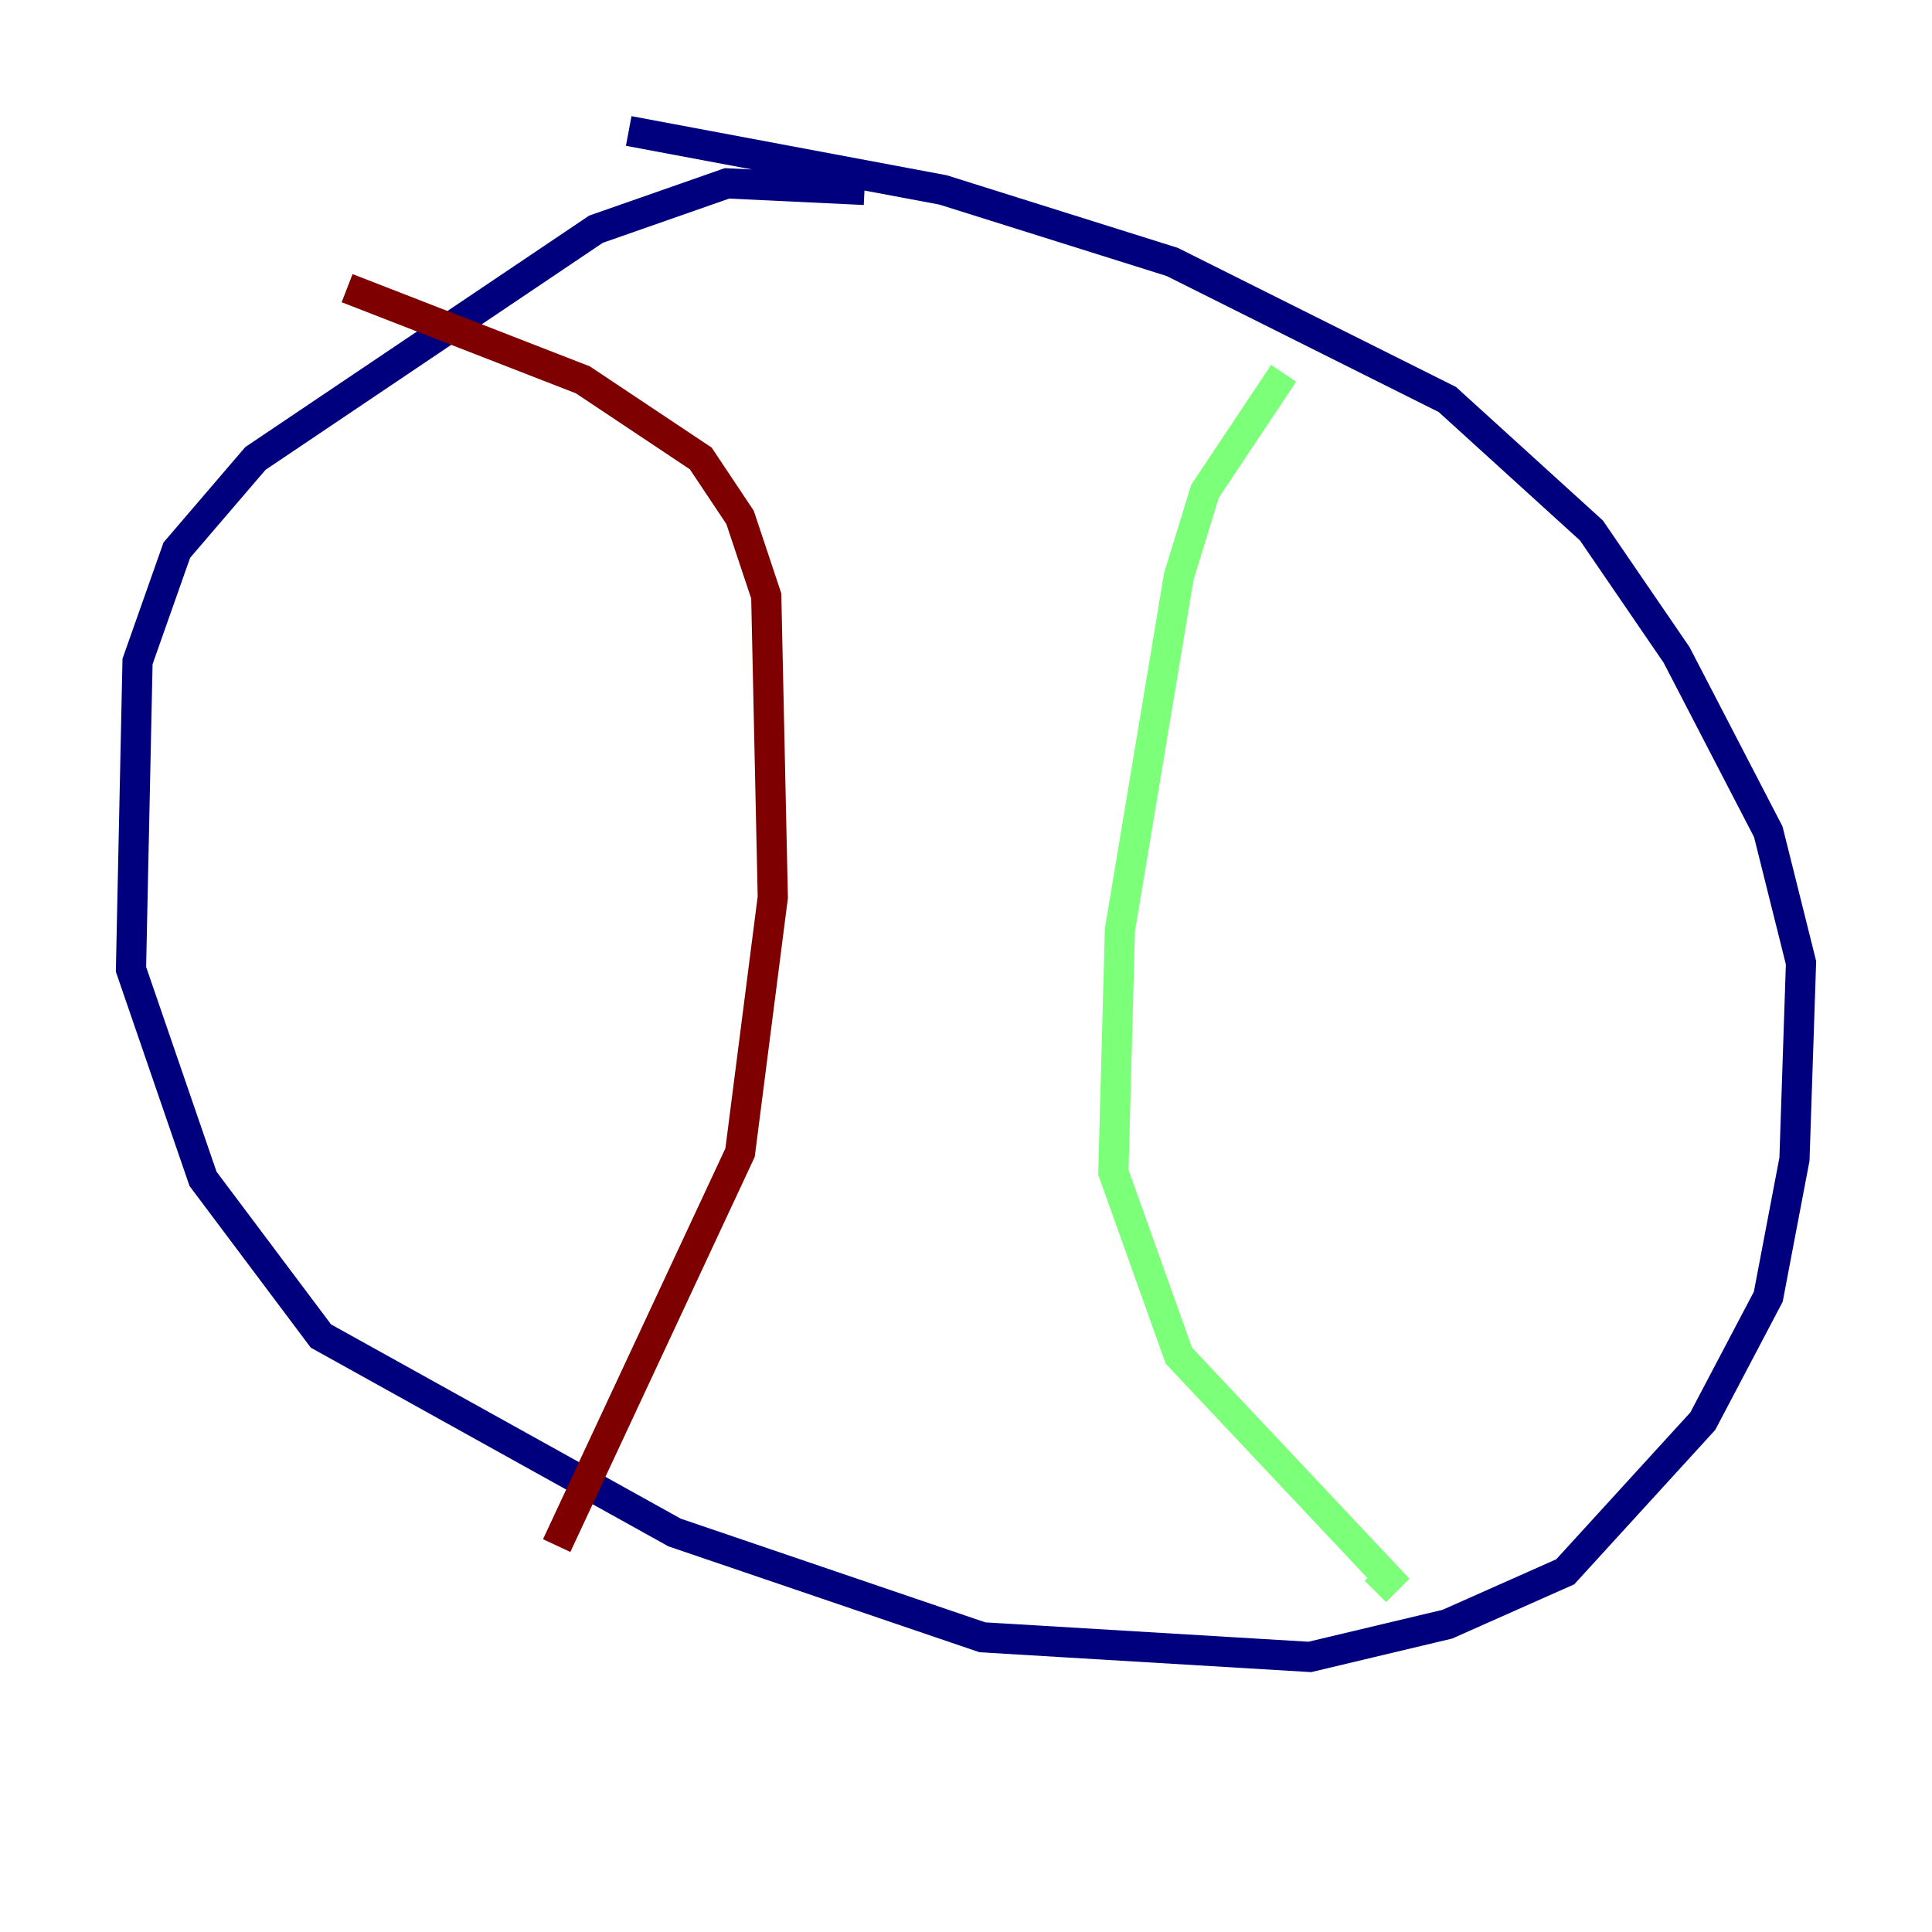<?xml version="1.0" encoding="utf-8" ?>
<svg baseProfile="tiny" height="128" version="1.2" viewBox="0,0,128,128" width="128" xmlns="http://www.w3.org/2000/svg" xmlns:ev="http://www.w3.org/2001/xml-events" xmlns:xlink="http://www.w3.org/1999/xlink"><defs /><polyline fill="none" points="57.275,12.583 48.163,12.149 39.485,15.186 16.922,30.373 11.715,36.447 9.112,43.824 8.678,64.217 13.451,78.102 21.261,88.515 44.691,101.532 65.085,108.475 86.78,109.776 95.891,107.607 103.702,104.136 112.814,94.156 117.153,85.912 118.888,76.8 119.322,63.783 117.153,55.105 111.078,43.39 105.437,35.146 95.891,26.468 77.668,17.356 62.481,12.583 41.654,8.678" stroke="#00007f" stroke-width="2" /><polyline fill="none" points="85.044,24.732 79.837,32.542 78.102,38.183 74.197,61.614 73.763,77.668 78.102,89.817 91.986,104.57 91.119,105.437" stroke="#7cff79" stroke-width="2" /><polyline fill="none" points="22.997,19.091 38.617,25.166 46.427,30.373 49.031,34.278 50.766,39.485 51.2,59.444 49.031,76.366 36.881,102.4" stroke="#7f0000" stroke-width="2" /></svg>